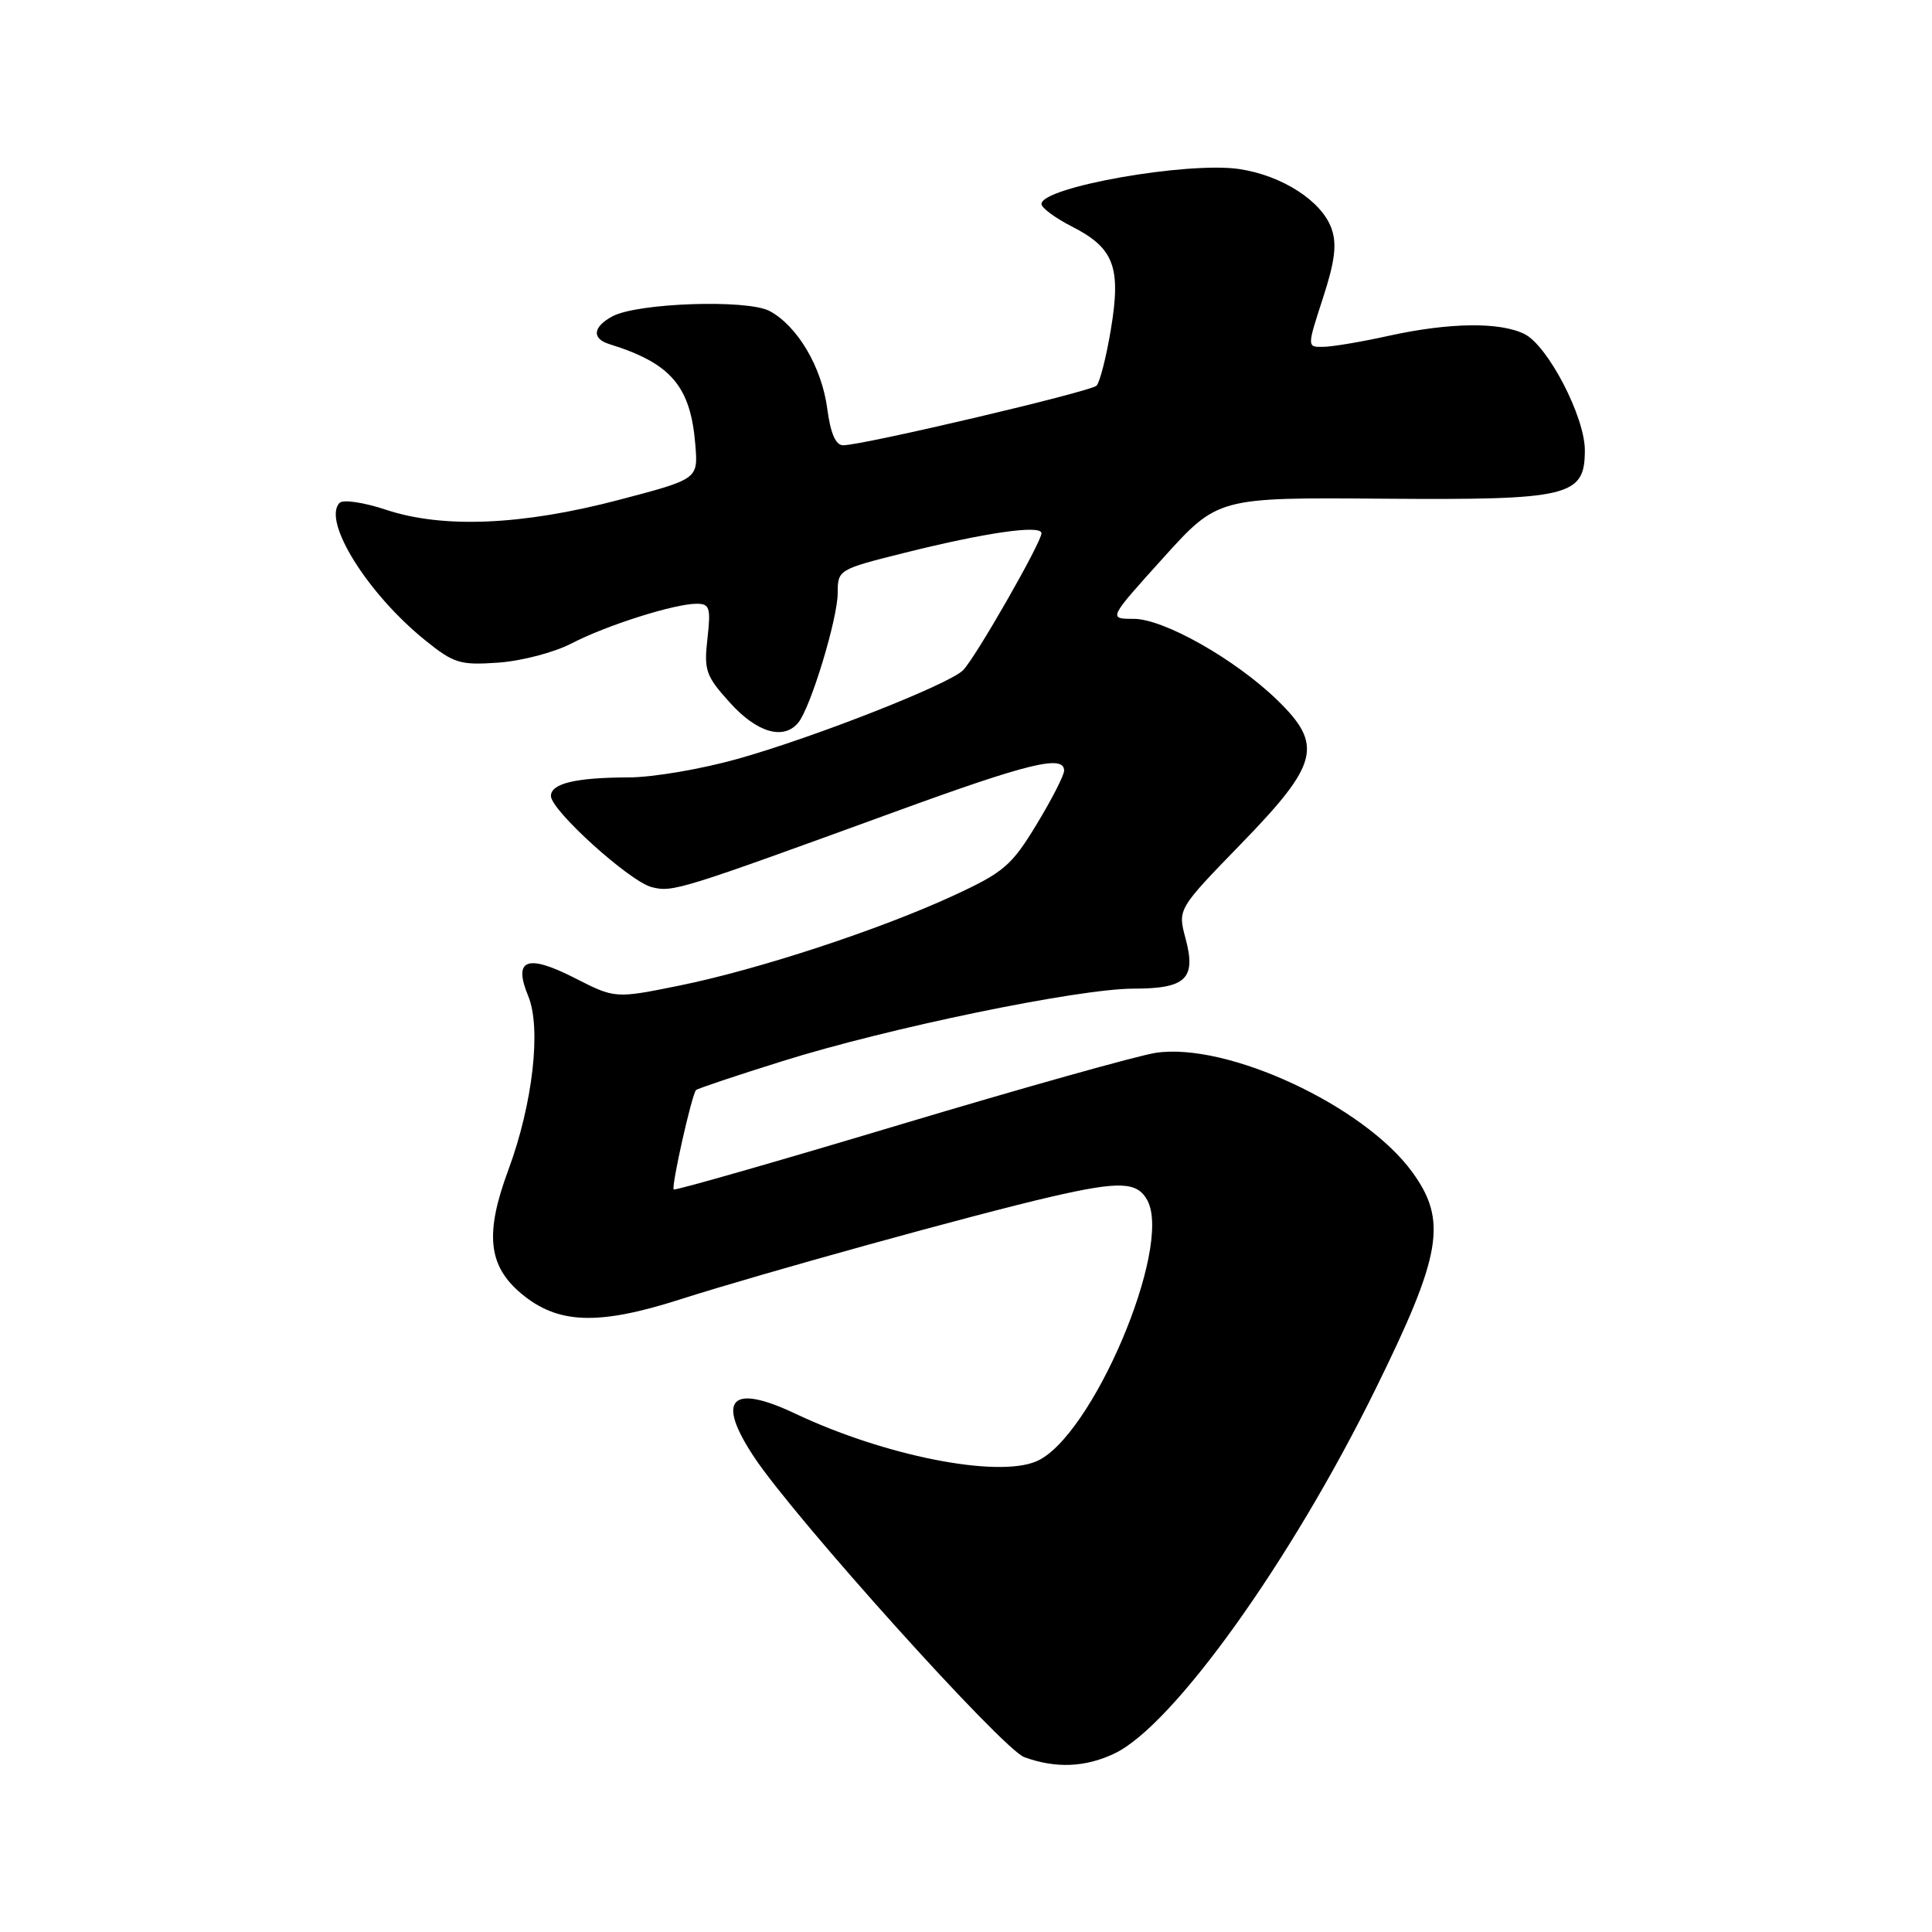 <?xml version="1.0" encoding="UTF-8" standalone="no"?>
<!DOCTYPE svg PUBLIC "-//W3C//DTD SVG 1.1//EN" "http://www.w3.org/Graphics/SVG/1.1/DTD/svg11.dtd" >
<svg xmlns="http://www.w3.org/2000/svg" xmlns:xlink="http://www.w3.org/1999/xlink" version="1.1" viewBox="0 0 256 256">
 <g >
 <path fill="currentColor"
d=" M 147.67 232.35 C 155.43 228.67 171.02 206.92 182.26 184.07 C 191.05 166.23 191.81 161.73 187.12 155.29 C 180.71 146.50 162.64 138.10 153.17 139.50 C 150.79 139.86 135.51 144.15 119.22 149.03 C 102.92 153.92 89.45 157.78 89.27 157.61 C 88.92 157.25 91.67 145.00 92.23 144.44 C 92.43 144.24 97.59 142.51 103.70 140.60 C 117.71 136.20 142.92 131.00 150.20 131.00 C 157.17 131.00 158.53 129.68 157.08 124.31 C 156.05 120.46 156.05 120.46 164.52 111.74 C 174.74 101.21 175.37 98.71 169.25 92.77 C 163.68 87.36 154.21 82.00 150.23 82.00 C 146.84 82.00 146.84 82.00 154.10 73.96 C 161.37 65.91 161.37 65.91 183.17 66.08 C 208.01 66.27 210.00 65.80 210.00 59.66 C 210.00 55.22 205.10 45.80 202.00 44.26 C 198.72 42.64 192.04 42.73 184.00 44.50 C 180.43 45.29 176.53 45.95 175.34 45.96 C 173.18 46.00 173.18 46.00 175.29 39.52 C 176.89 34.60 177.16 32.37 176.44 30.30 C 175.15 26.64 169.91 23.26 164.21 22.40 C 157.36 21.38 138.00 24.79 138.00 27.03 C 138.00 27.54 139.82 28.89 142.04 30.02 C 147.61 32.86 148.57 35.37 147.20 43.63 C 146.59 47.31 145.73 50.66 145.30 51.10 C 144.48 51.91 114.34 59.00 111.72 59.00 C 110.73 59.00 110.05 57.43 109.61 54.12 C 108.88 48.63 105.66 43.18 101.97 41.21 C 99.02 39.64 84.50 40.13 81.16 41.91 C 78.55 43.31 78.38 44.87 80.75 45.60 C 88.93 48.14 91.52 51.18 92.14 58.99 C 92.50 63.48 92.50 63.48 82.00 66.24 C 69.18 69.61 58.67 70.05 51.13 67.54 C 48.18 66.56 45.45 66.16 44.99 66.64 C 42.68 69.03 48.70 78.68 56.35 84.85 C 60.15 87.91 60.96 88.16 66.06 87.80 C 69.12 87.58 73.46 86.44 75.71 85.27 C 80.31 82.87 89.36 80.00 92.31 80.00 C 94.04 80.00 94.20 80.53 93.74 84.62 C 93.26 88.83 93.52 89.57 96.73 93.12 C 100.31 97.09 103.84 98.11 105.78 95.75 C 107.42 93.75 111.00 81.96 111.00 78.57 C 111.00 75.51 111.10 75.44 119.75 73.28 C 130.66 70.55 138.00 69.50 138.00 70.66 C 138.00 71.87 129.24 87.18 127.61 88.81 C 125.75 90.68 108.04 97.65 97.80 100.54 C 93.02 101.89 86.50 103.01 83.30 103.01 C 76.29 103.03 73.00 103.81 73.00 105.47 C 73.00 107.37 83.45 116.82 86.36 117.55 C 89.14 118.25 89.92 118.01 118.50 107.60 C 136.34 101.09 141.00 99.96 141.00 102.12 C 141.00 102.73 139.35 105.95 137.34 109.26 C 134.04 114.70 132.99 115.60 126.36 118.66 C 116.54 123.20 100.41 128.49 90.00 130.60 C 81.50 132.32 81.50 132.32 76.13 129.58 C 69.82 126.37 67.97 127.09 69.99 131.98 C 71.75 136.22 70.60 146.27 67.36 155.02 C 64.23 163.45 64.67 167.70 69.04 171.38 C 73.88 175.46 79.23 175.66 90.11 172.18 C 100.90 168.73 129.27 160.88 139.31 158.57 C 148.38 156.48 150.70 156.57 152.04 159.07 C 155.39 165.34 144.62 190.59 137.29 193.65 C 132.03 195.85 117.17 192.90 105.37 187.31 C 96.83 183.27 94.83 185.39 99.93 193.08 C 105.34 201.23 132.83 231.77 135.72 232.83 C 139.88 234.35 143.80 234.19 147.67 232.35 Z "/>
</g>
</svg>